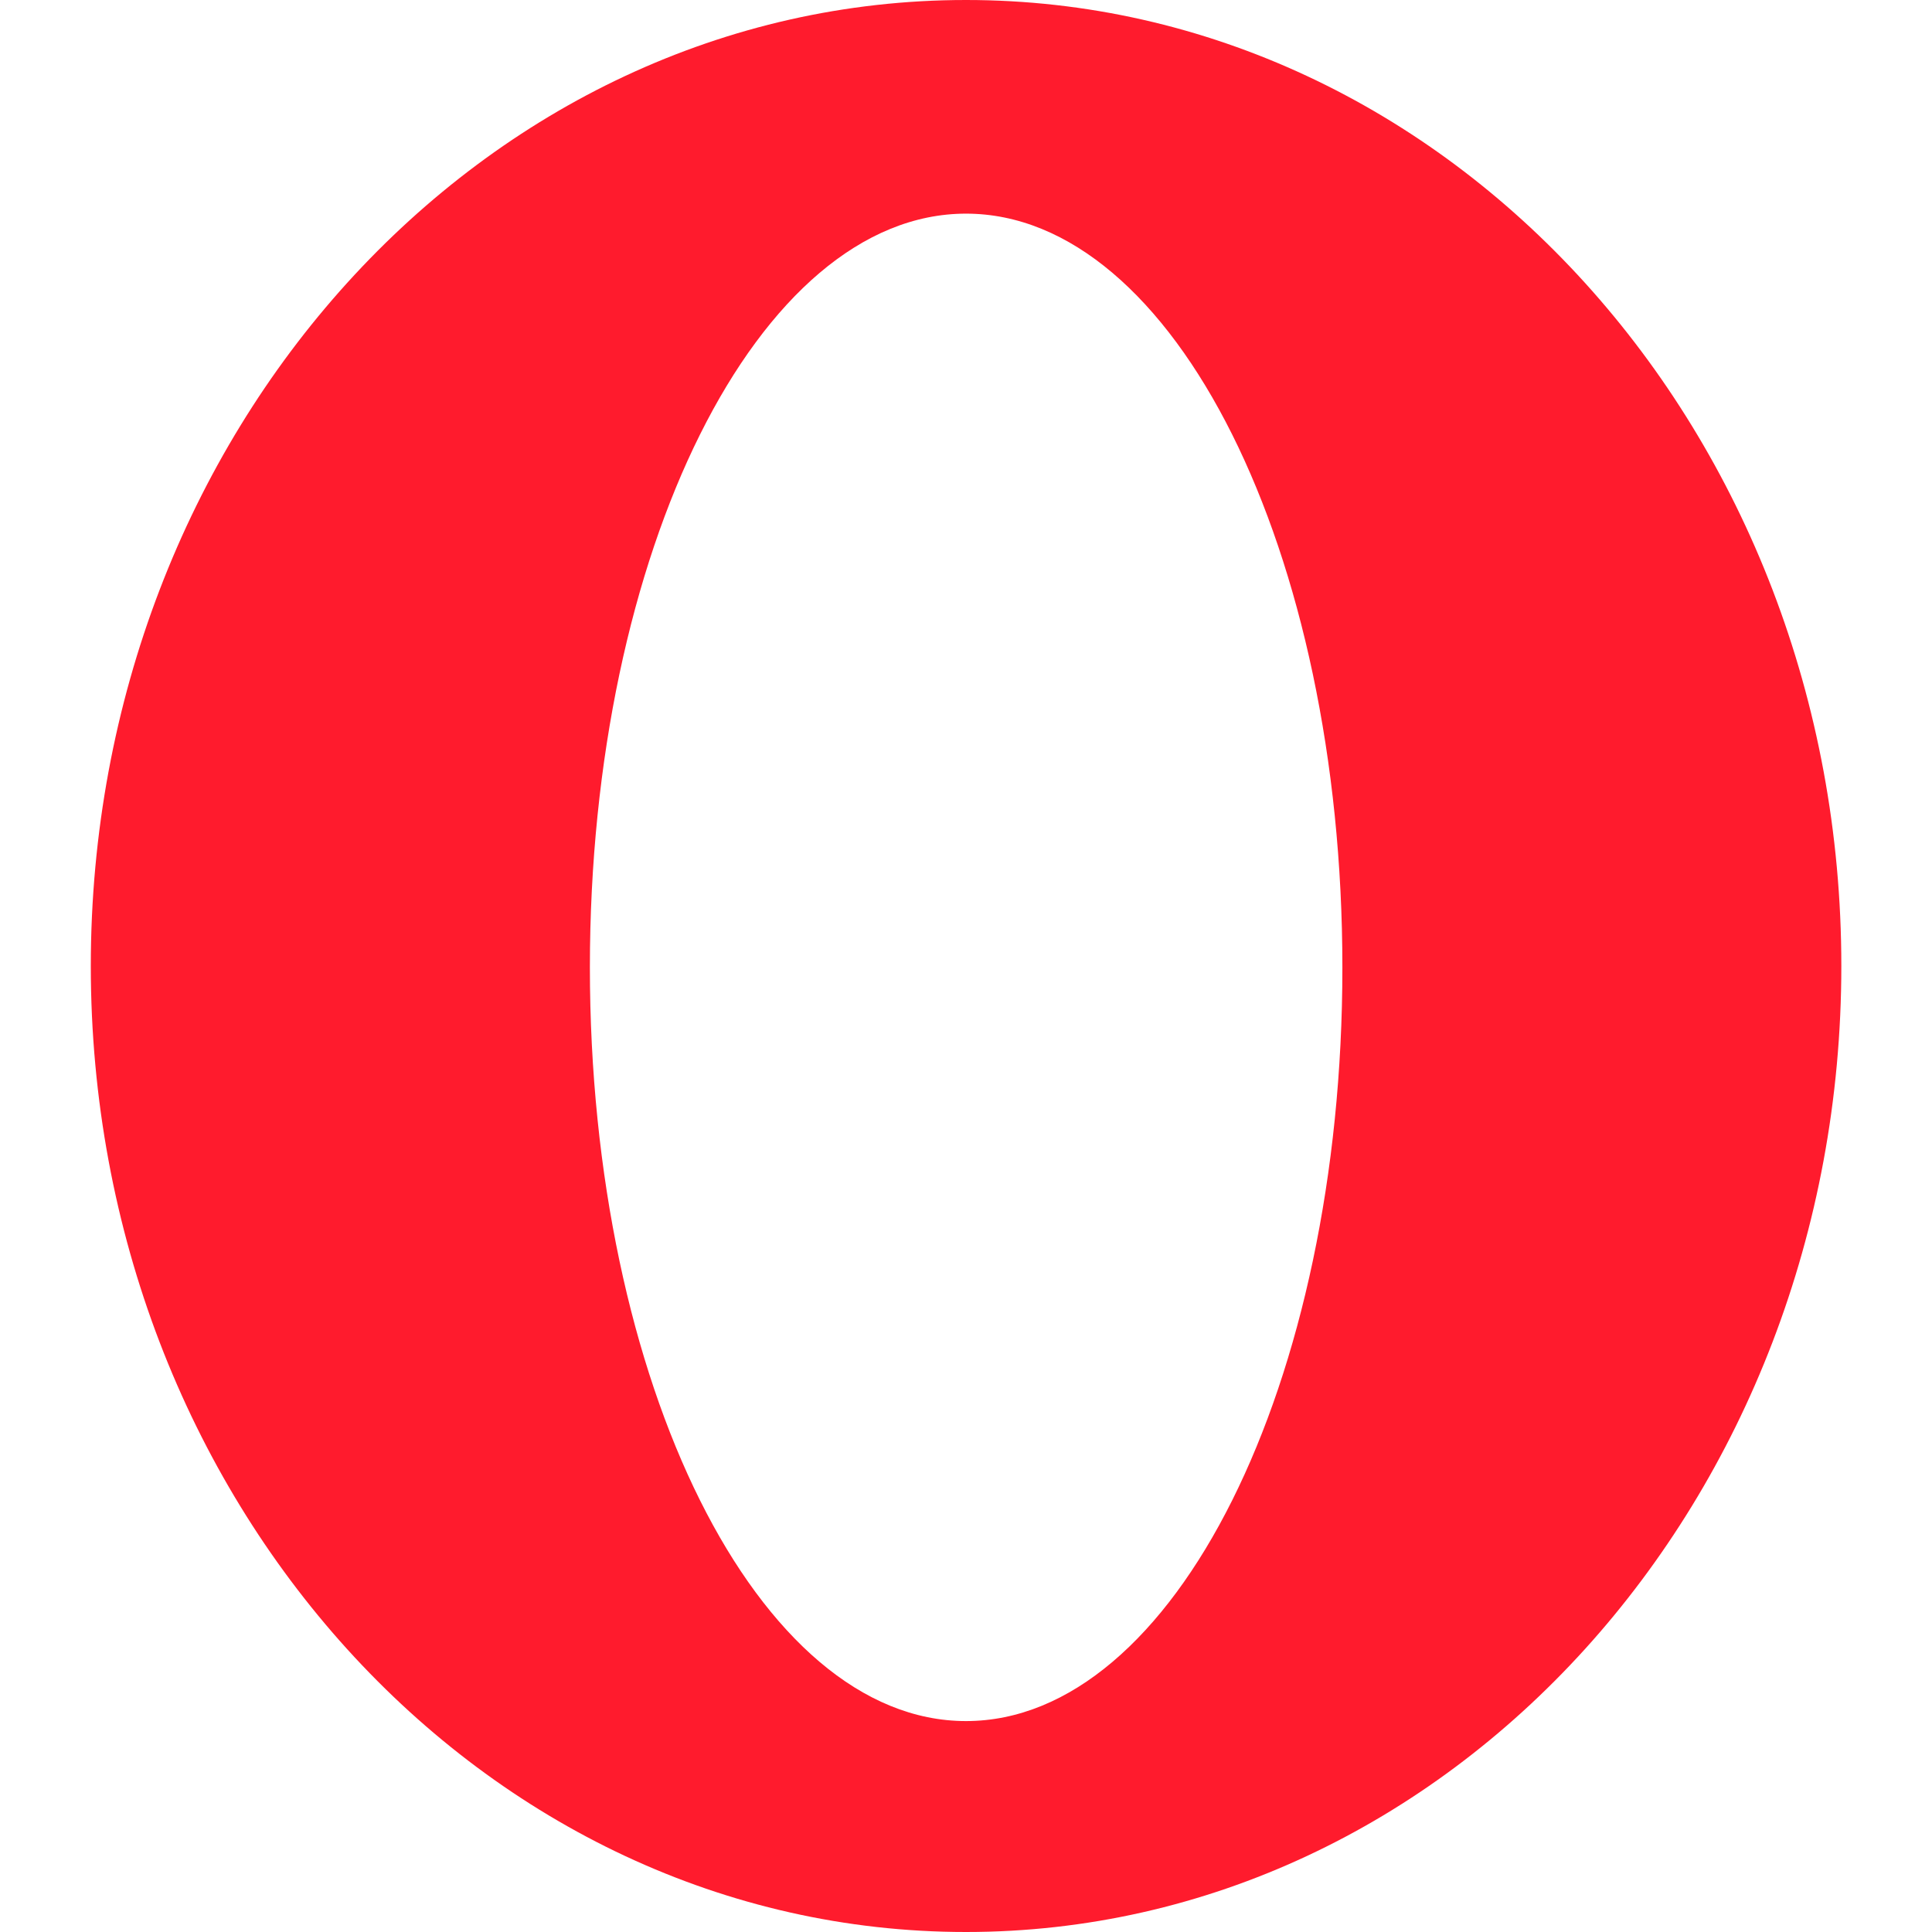 <?xml version="1.0" encoding="iso-8859-1"?>
<!-- Generator: Adobe Illustrator 18.1.1, SVG Export Plug-In . SVG Version: 6.00 Build 0)  -->
<svg version="1.1" id="Capa_1" xmlns="http://www.w3.org/2000/svg" xmlns:xlink="http://www.w3.org/1999/xlink" x="0px" y="0px"
	 viewBox="0 0 14.234 14.234" style="enable-background:new 0 0 14.234 14.234;" xml:space="preserve">
<g>
	<path style="fill:#ff1b2d;" d="M7.117,0C3.556,0,0.669,3.186,0.669,7.117c0,3.932,2.887,7.117,6.448,7.117
		c3.562,0,6.449-3.186,6.449-7.117C13.567,3.186,10.679,0,7.117,0z M7.117,12.68c-1.531,0-2.771-2.486-2.771-5.553
		s1.241-5.553,2.771-5.553c1.531,0,2.773,2.486,2.773,5.553C9.891,10.193,8.649,12.68,7.117,12.68z"/>
</g>
<g>
</g>
<g>
</g>
<g>
</g>
<g>
</g>
<g>
</g>
<g>
</g>
<g>
</g>
<g>
</g>
<g>
</g>
<g>
</g>
<g>
</g>
<g>
</g>
<g>
</g>
<g>
</g>
<g>
</g>
</svg>
